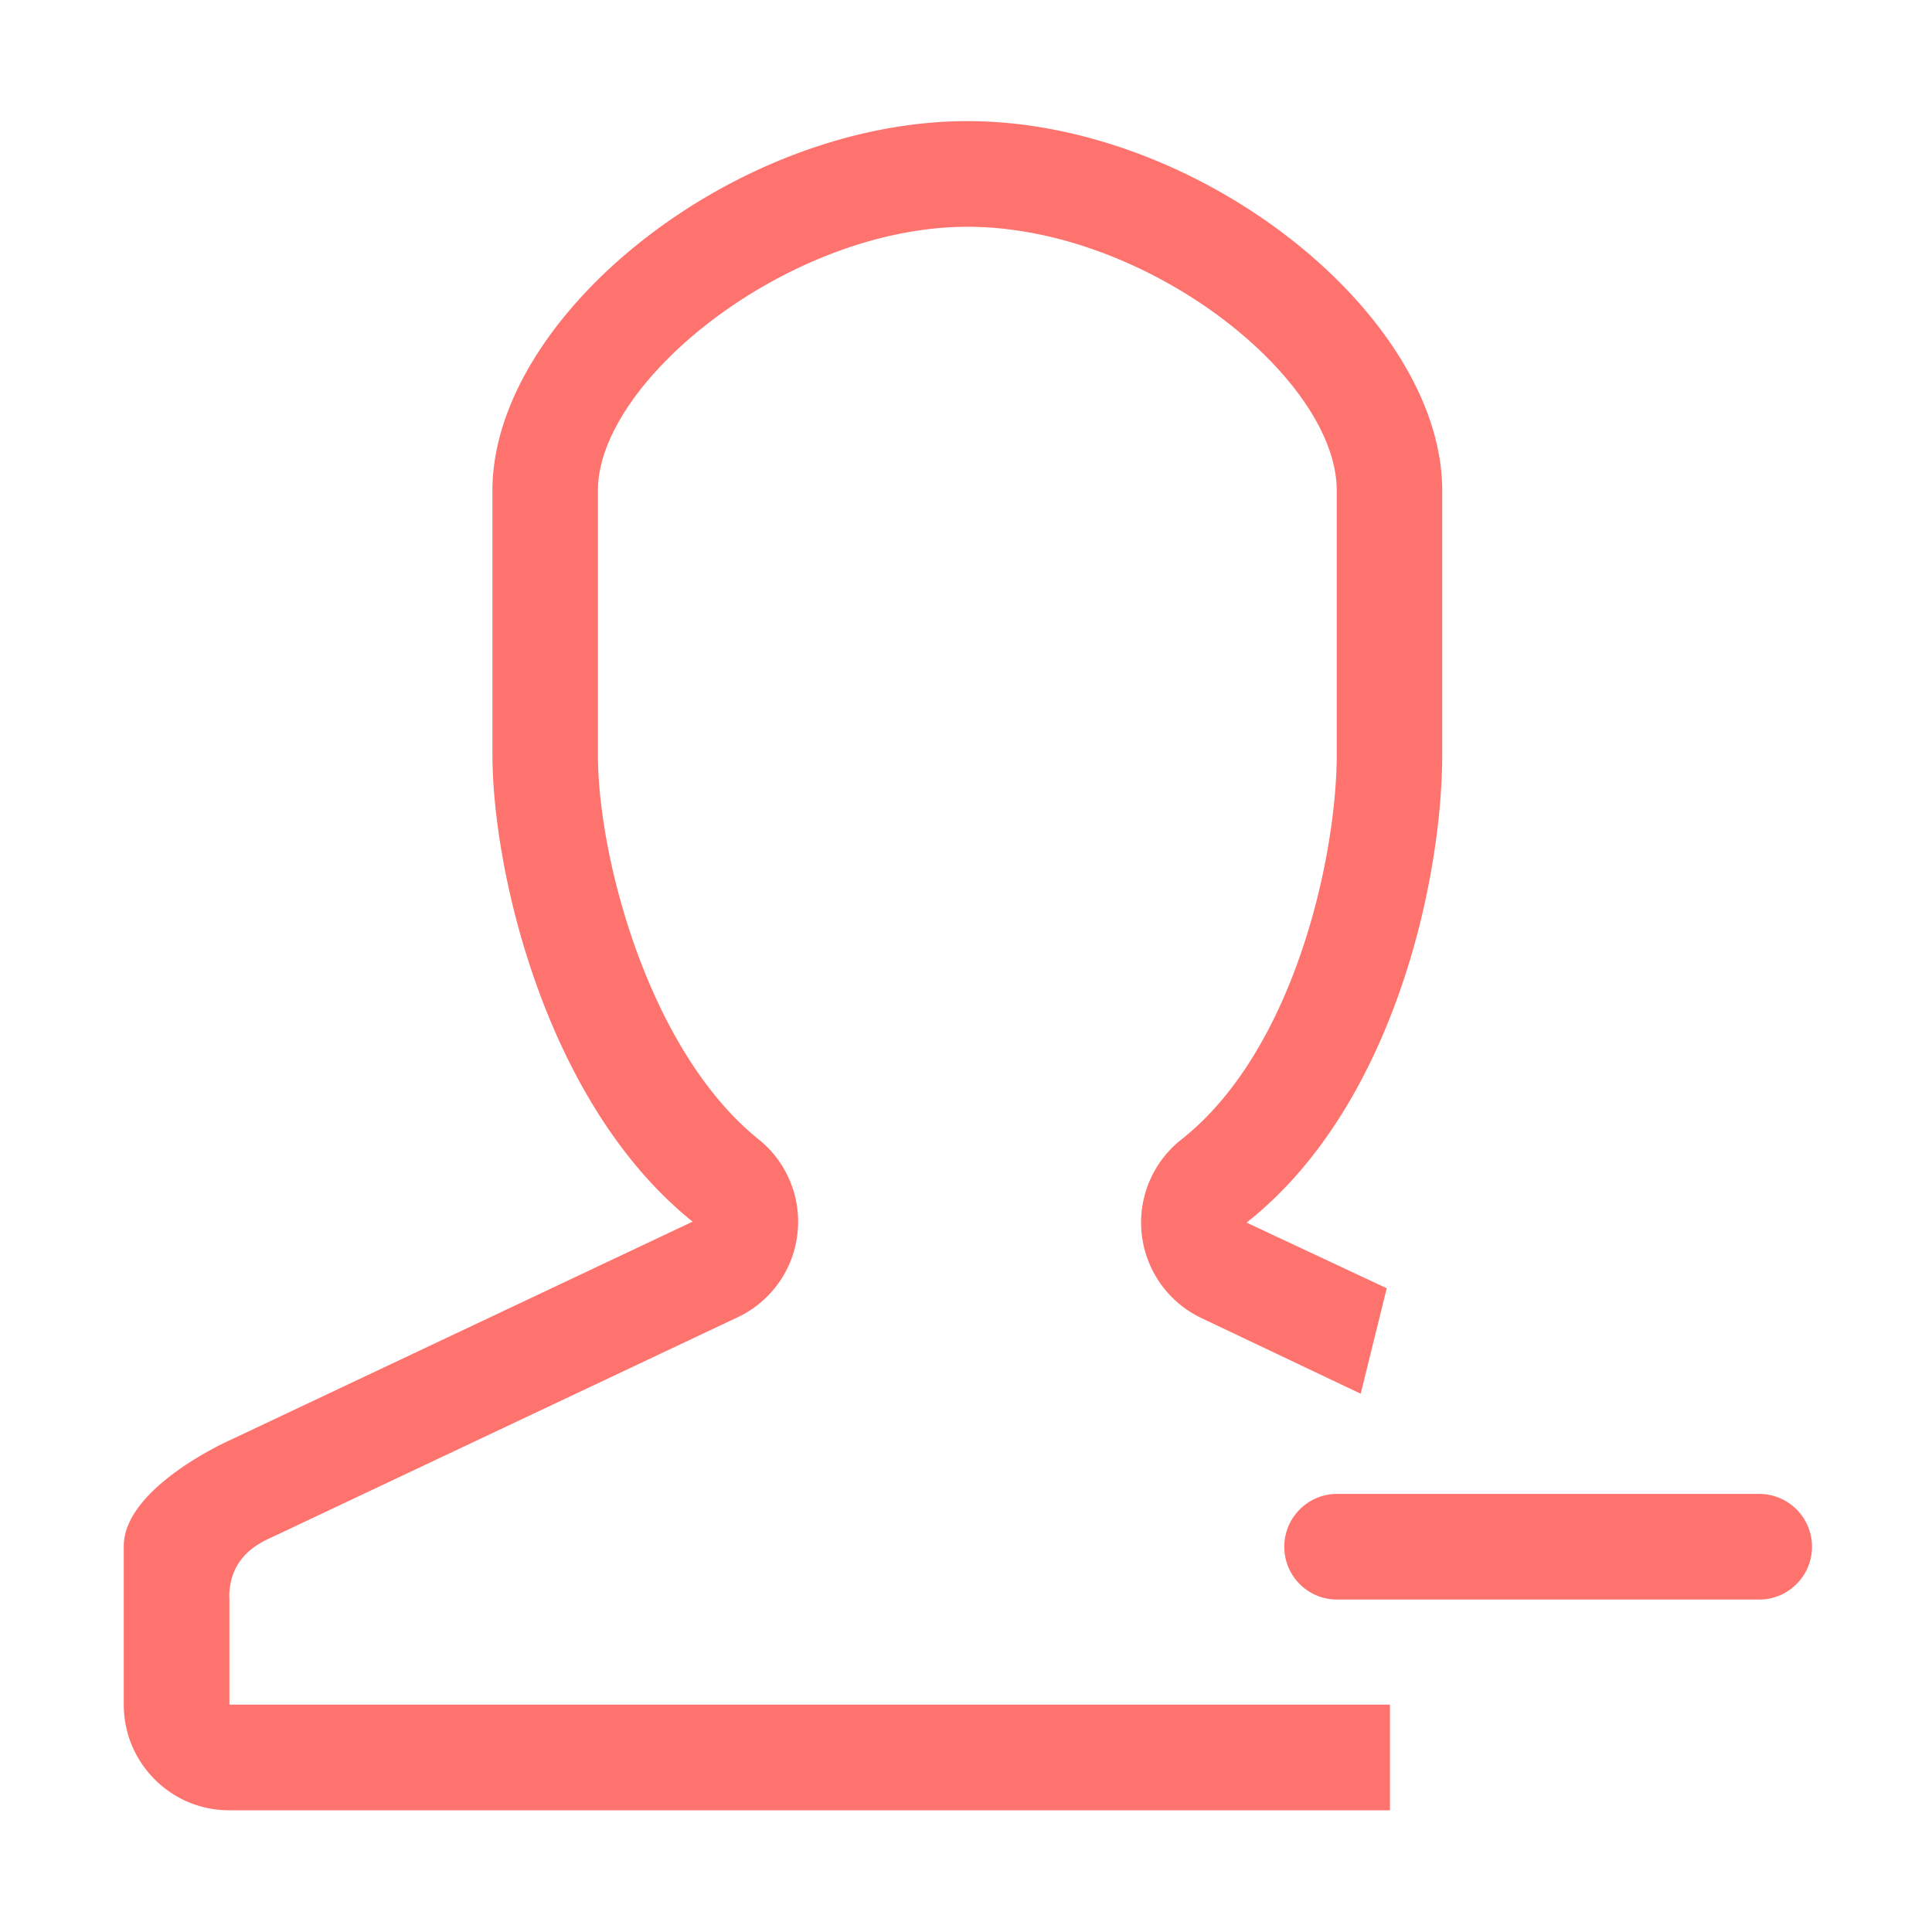 <?xml version="1.0" standalone="no"?><!DOCTYPE svg PUBLIC "-//W3C//DTD SVG 1.1//EN" "http://www.w3.org/Graphics/SVG/1.1/DTD/svg11.dtd"><svg t="1739870201801" class="icon" viewBox="0 0 1024 1024" version="1.1" xmlns="http://www.w3.org/2000/svg" p-id="13097" xmlns:xlink="http://www.w3.org/1999/xlink" width="128" height="128"><path d="M121.5 846.7c0-22.2 16.7-29.2 23.4-32.3l245.6-116c17.6-8.1 29.8-24.8 32.1-44 2.4-19.3-5.4-38.4-20.5-50.5-58.1-46.7-85.2-149.3-85.2-204V260c0-58.5 101.7-139.8 195.9-139.8 95 0 195.7 80.1 195.7 139.8v139.9c0 53.8-22.4 156.9-82.4 204.1a56.006 56.006 0 0 0-20.9 50.6c2.3 19.4 14.5 36.1 32.2 44.3l83.8 39.8 13.8-55.9-74.3-34.8c77.5-61 103.7-180.9 103.7-248.1V260c0-92.7-128.1-195.8-251.6-195.8S261 167.4 261 260v139.9c0 61.1 27.9 184.8 106.1 247.6l-245.6 116s-55.9 24.9-55.9 56v84c0 30.9 25 56 55.9 56h615.2v-56H121.6v-56.8z m810.9-54.9H708.7c-15.4 0-28 12.5-28 28s12.5 28 28 28h223.7c15.4 0 28-12.5 28-28s-12.6-28-28-28z" fill="#ff736e" p-id="13098"></path></svg>